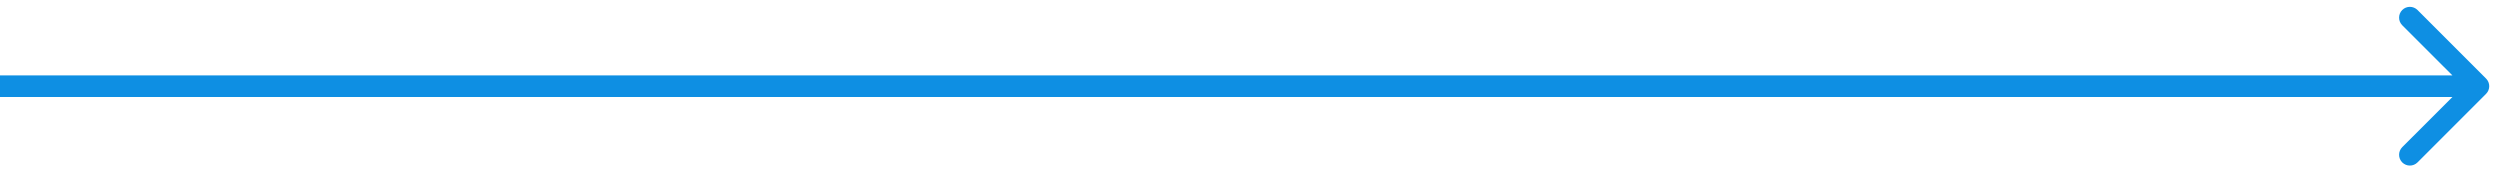 <svg width="116" height="8" viewBox="0 0 116 8" fill="none" xmlns="http://www.w3.org/2000/svg">
<path d="M115.354 4.354C115.549 4.158 115.549 3.842 115.354 3.646L112.172 0.464C111.976 0.269 111.66 0.269 111.464 0.464C111.269 0.66 111.269 0.976 111.464 1.172L114.293 4L111.464 6.828C111.269 7.024 111.269 7.34 111.464 7.536C111.66 7.731 111.976 7.731 112.172 7.536L115.354 4.354ZM0 4.5L115 4.5V3.5L0 3.5L0 4.5Z" fill="#0E8FE3"/>
</svg>
